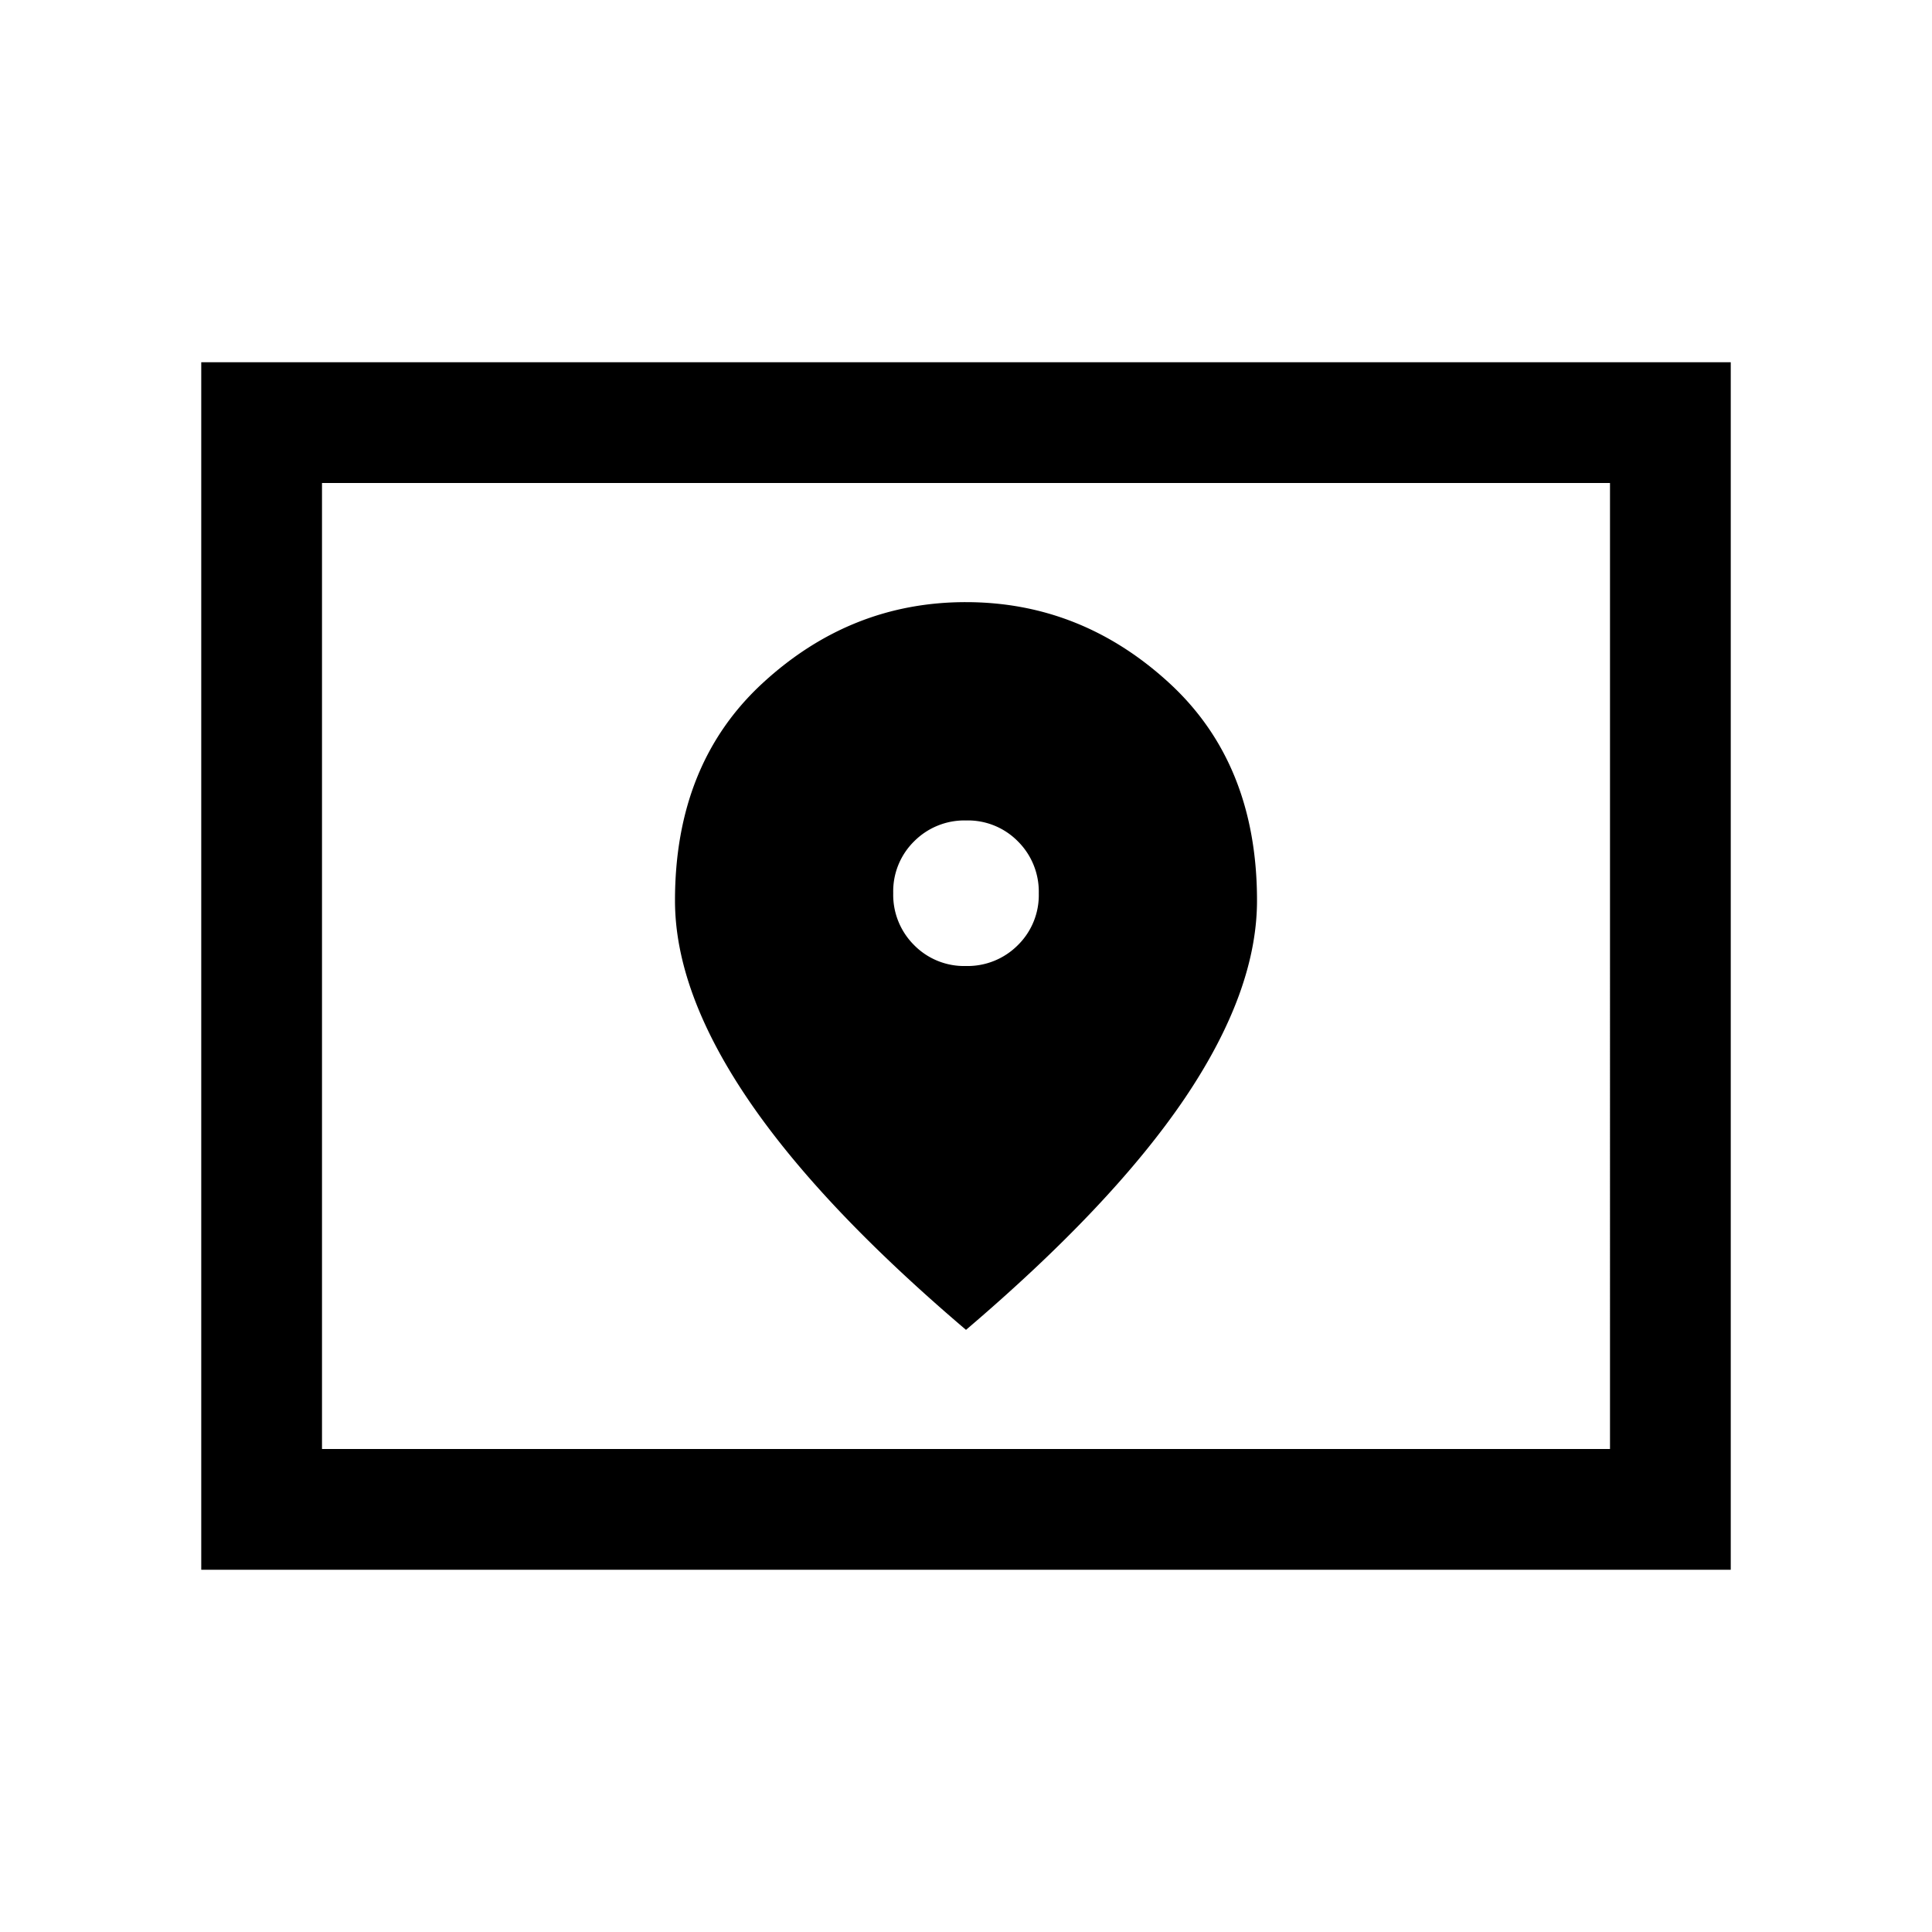 <svg xmlns="http://www.w3.org/2000/svg" width="24" height="24" viewBox="0 0 24 24" fill='currentColor'><path d="M4 18h16V6H4zm-1.5 1.5v-15h19v15zm9.498-7.5a.87.87 0 0 1-.643-.26.88.88 0 0 1-.259-.646.87.87 0 0 1 .26-.643.88.88 0 0 1 .646-.259.87.87 0 0 1 .643.26.88.88 0 0 1 .259.646.87.87 0 0 1-.26.643.88.88 0 0 1-.646.259M12 16.52q1.823-1.553 2.72-2.88.895-1.328.895-2.453 0-1.702-1.092-2.704T12 7.48 9.477 8.483t-1.092 2.704q0 1.124.896 2.453T12 16.52"/></svg>